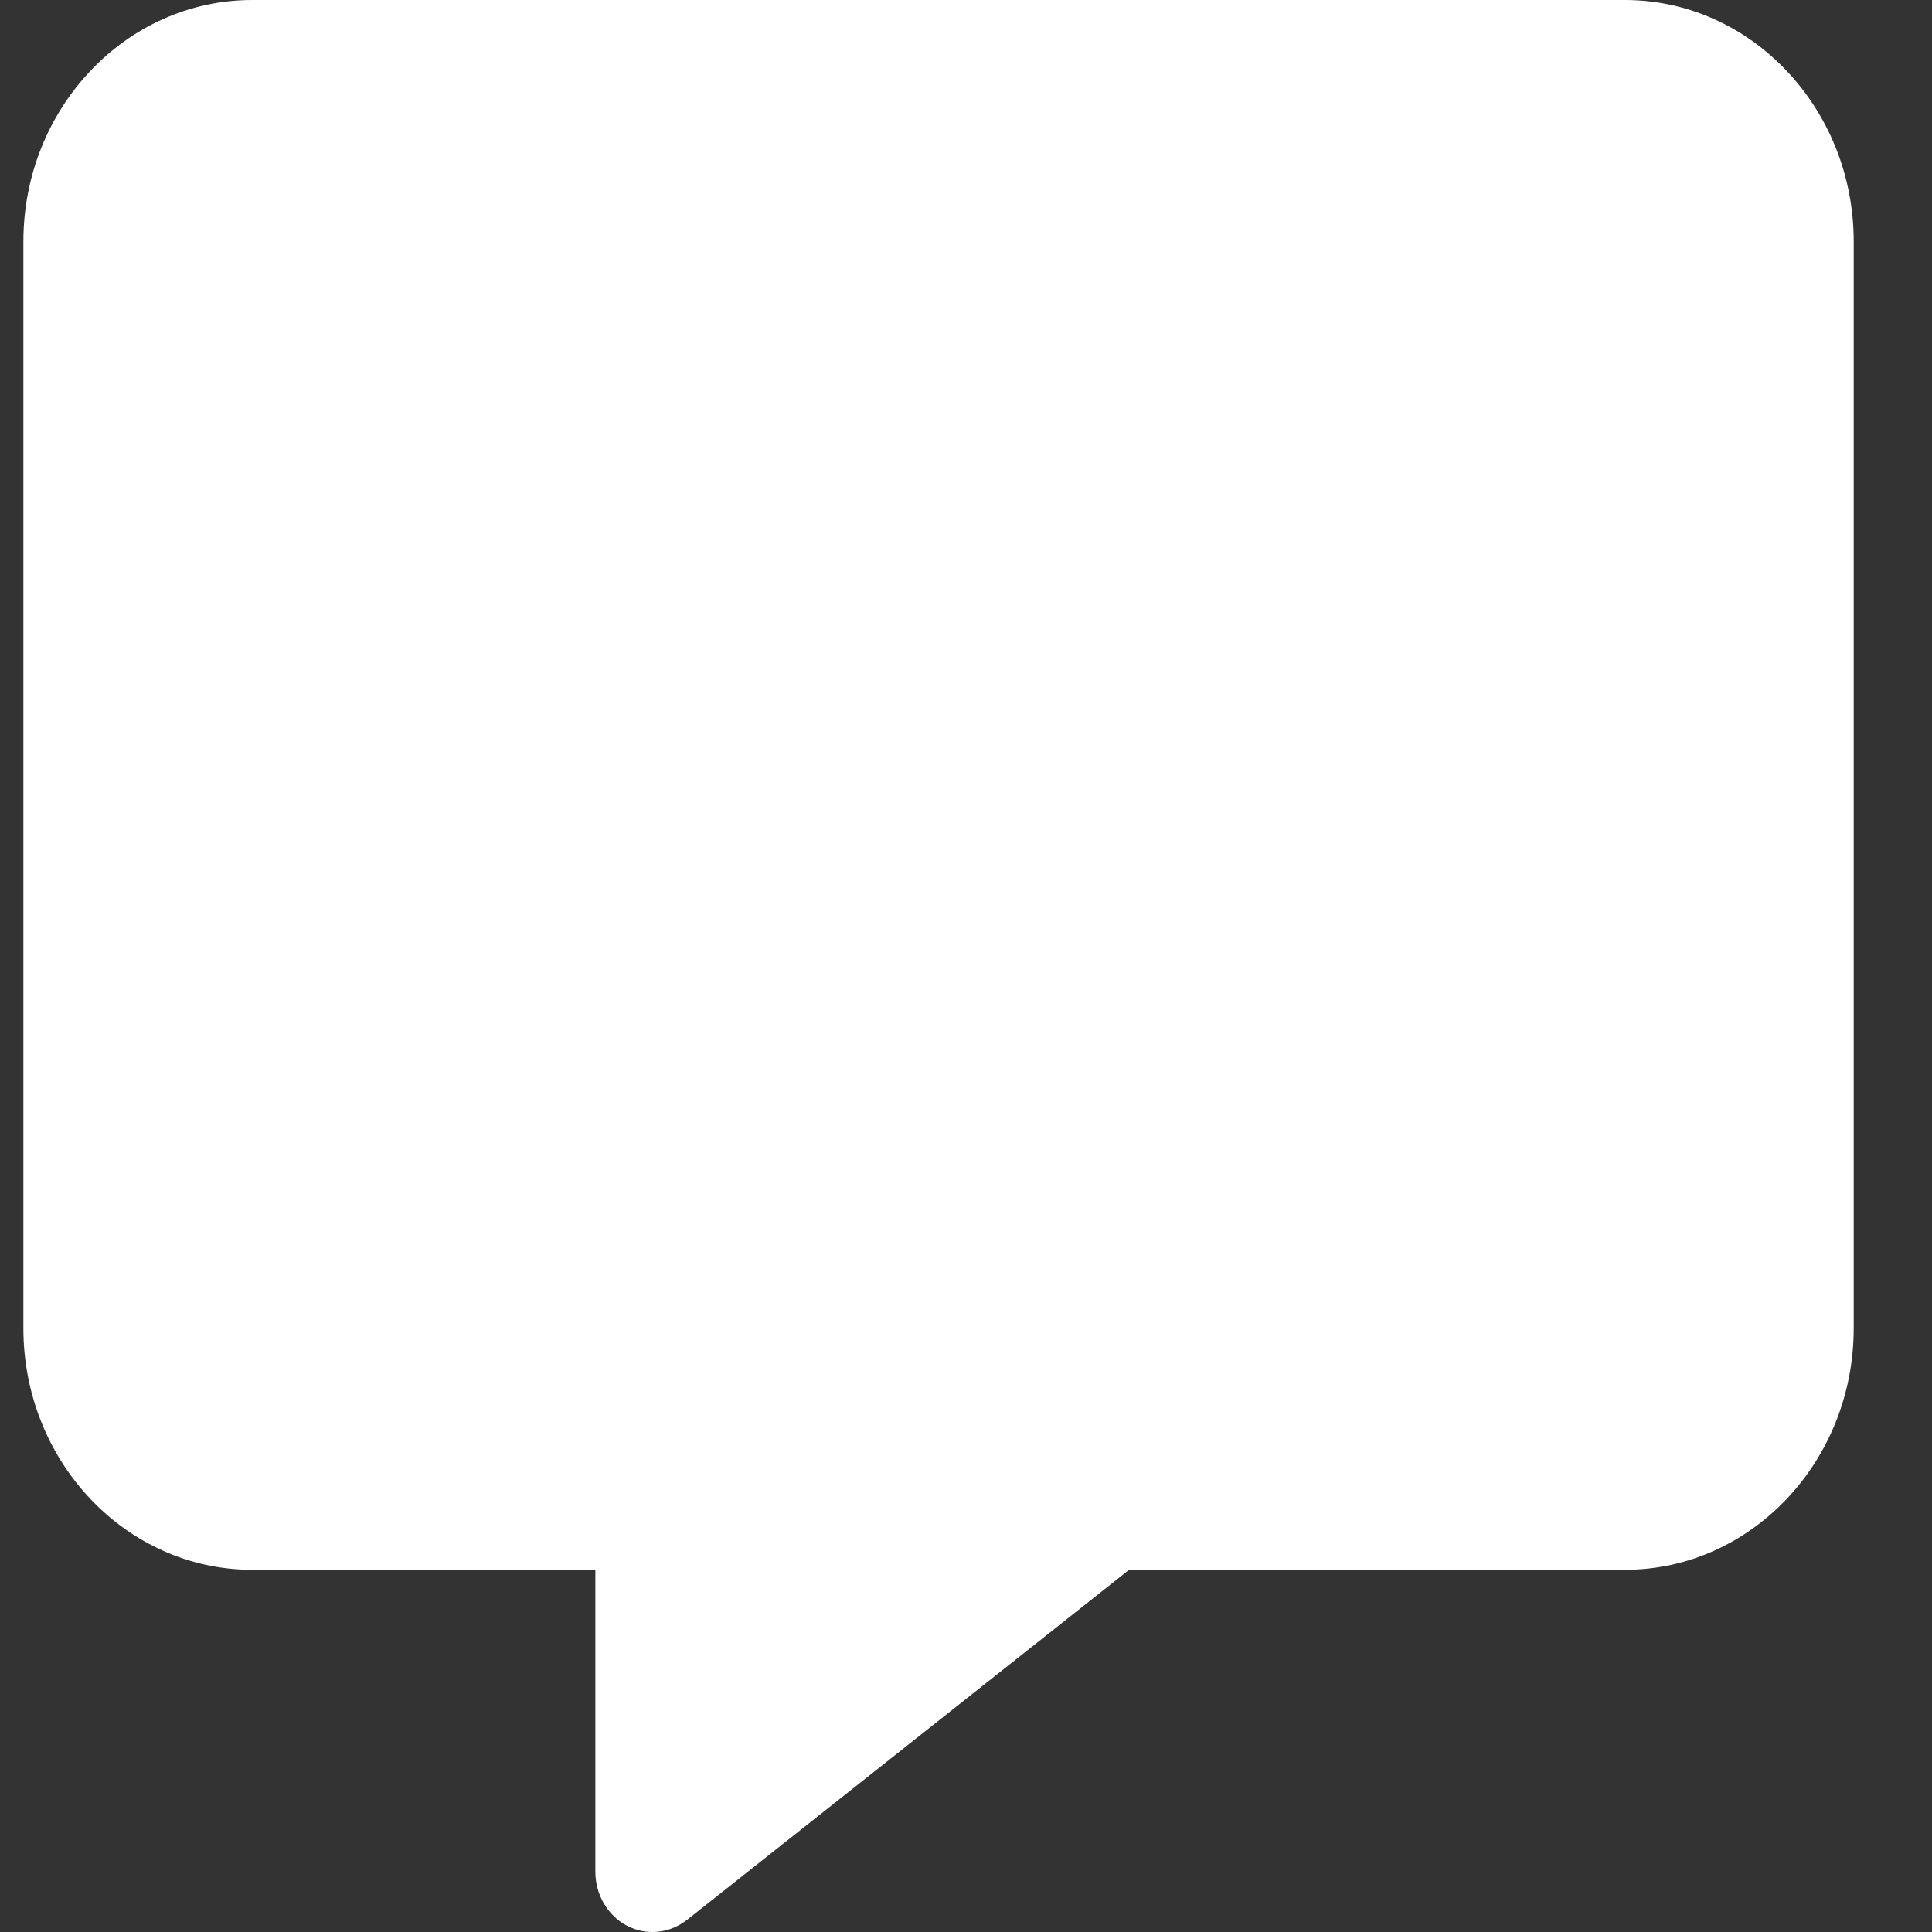 <svg width="19" height="19" viewBox="0 0 19 19" fill="none" xmlns="http://www.w3.org/2000/svg">
<rect x="0" y="0" width="19" height="19" fill="#333333" stroke="none"/>
<path d="M2.48 0C1.239 0 0.23 1.065 0.23 2.375V13.063C0.23 14.373 1.239 15.438 2.48 15.438H5.855V18.407C5.855 18.633 5.975 18.837 6.165 18.938C6.355 19.038 6.583 19.016 6.755 18.882L11.104 15.438H15.98C17.221 15.438 18.23 14.373 18.23 13.063V2.375C18.23 1.065 17.221 0 15.98 0H2.48Z" fill="white"/>
</svg>
